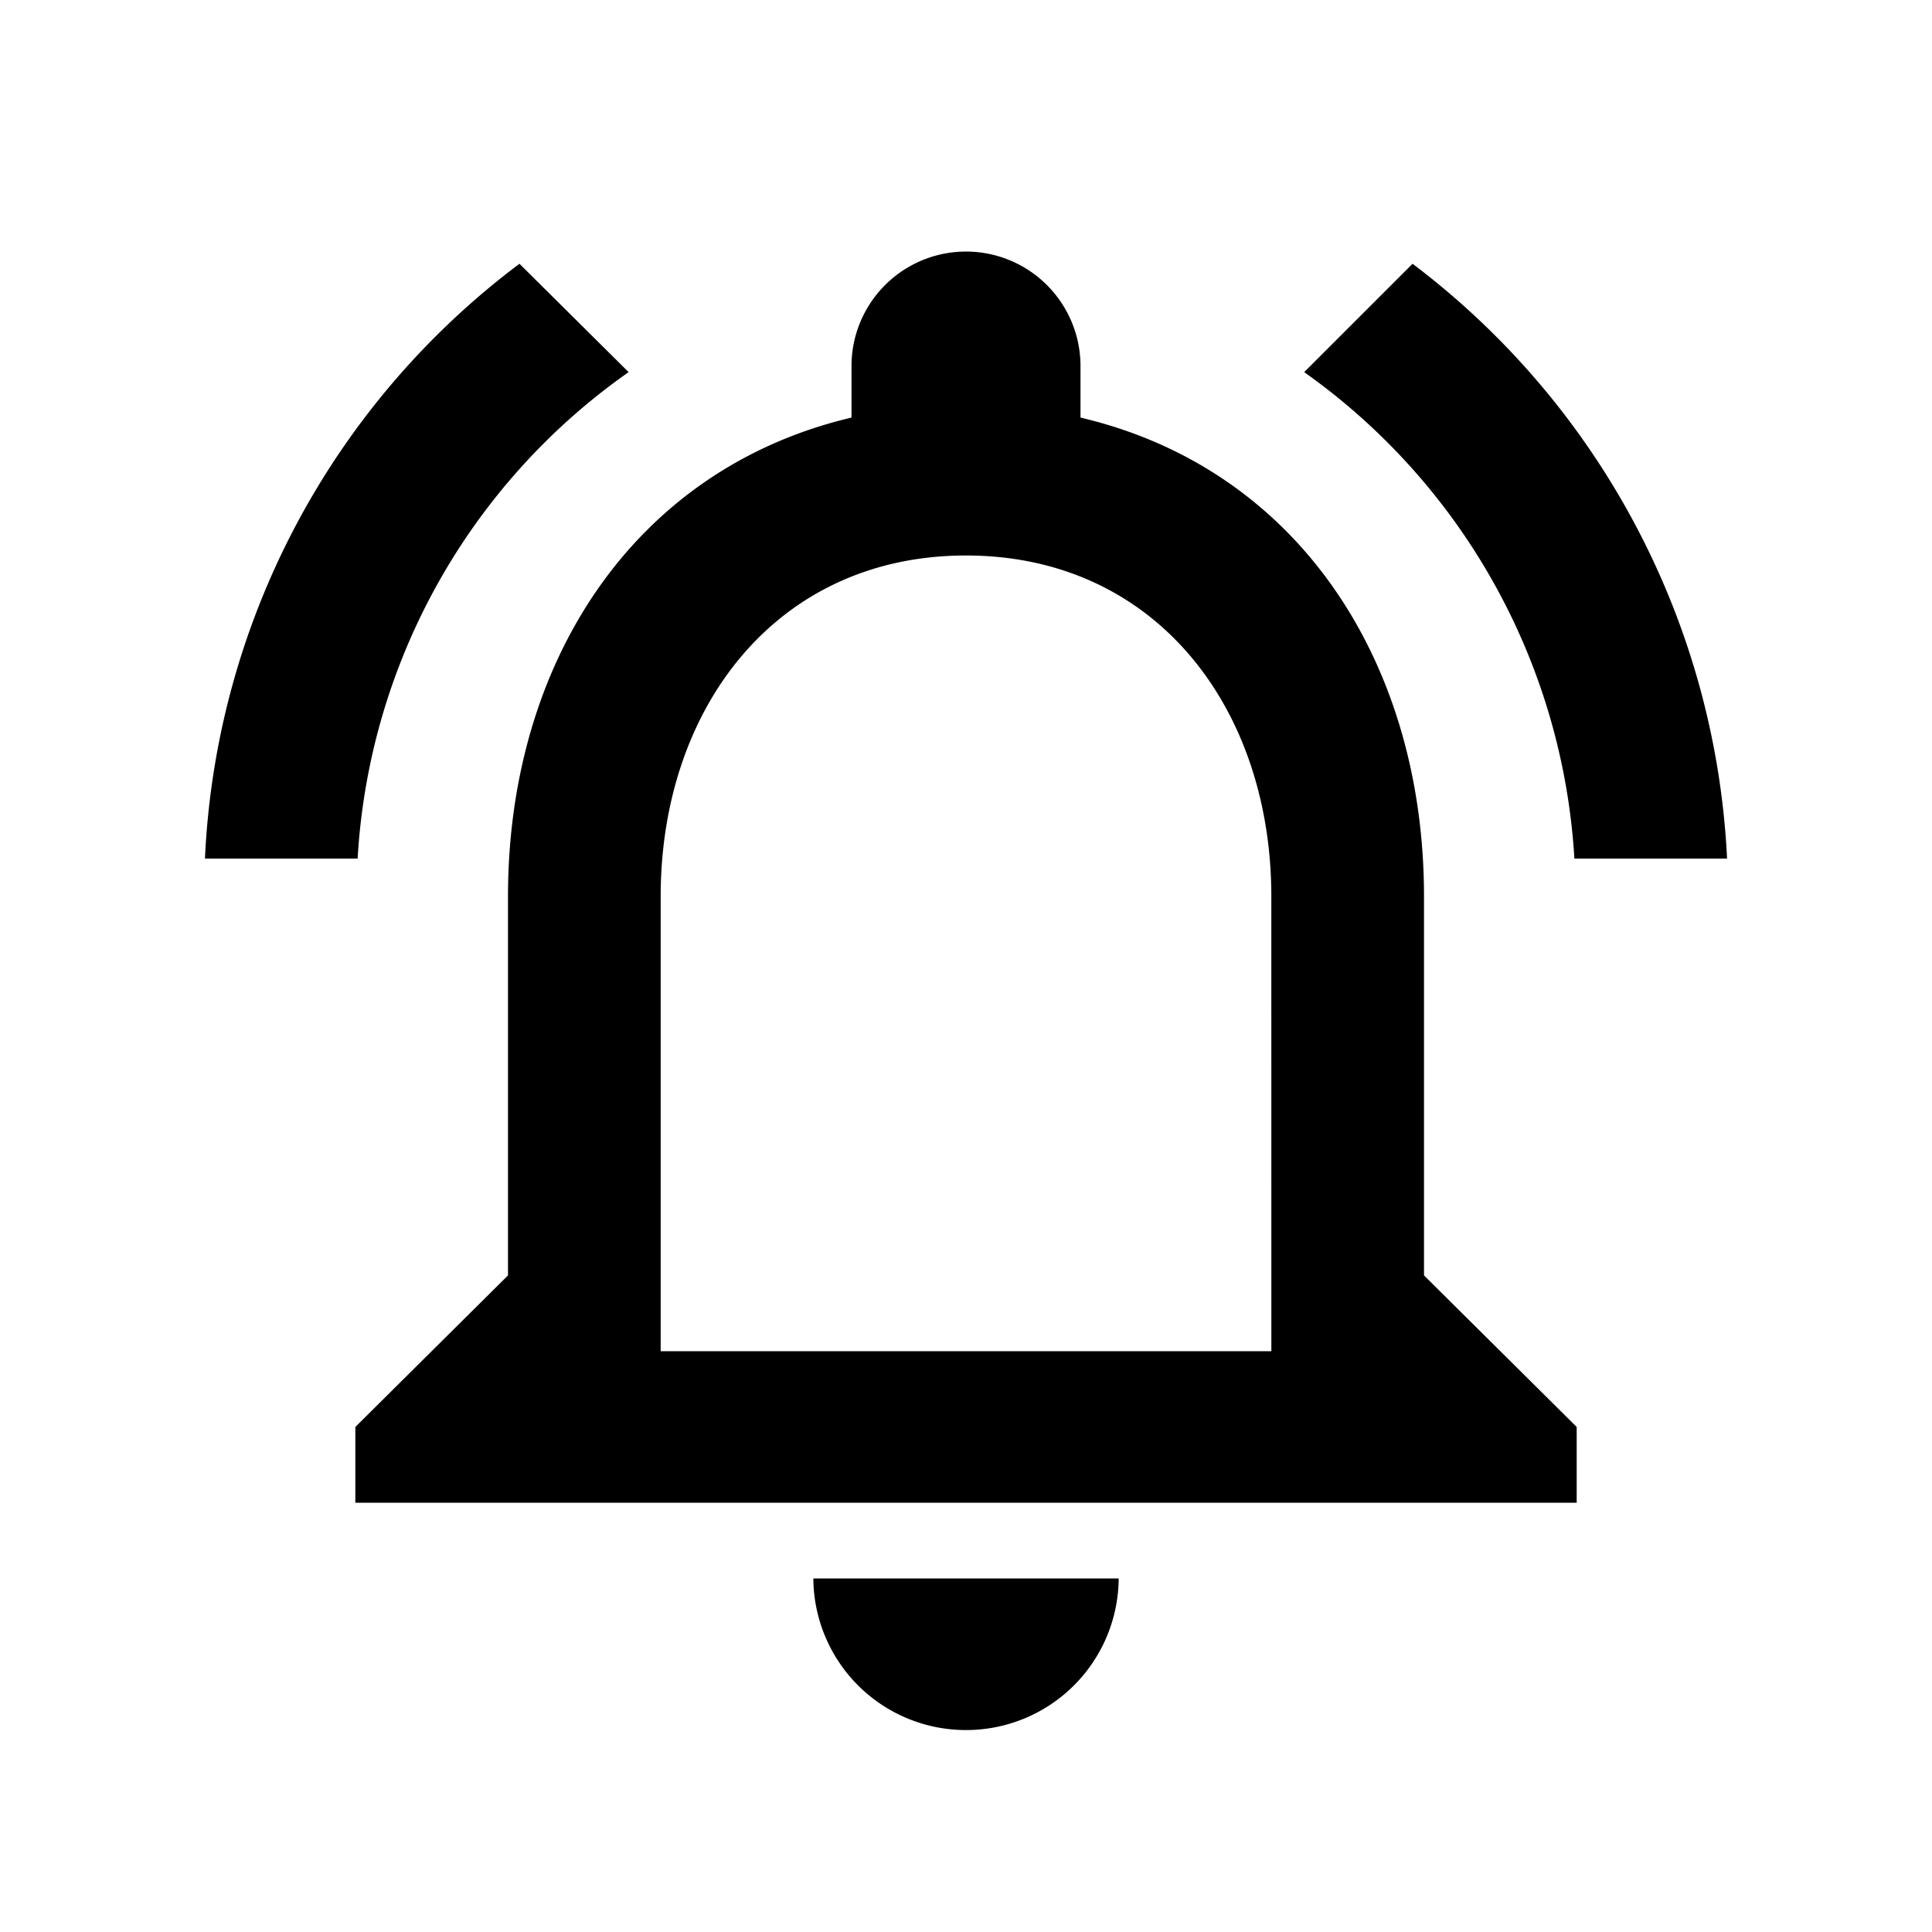<svg id="notifications_active_black_24dp" xmlns="http://www.w3.org/2000/svg" width="80" height="80" viewBox="0 0 80 80">
  <path id="패스_115" data-name="패스 115" d="M0,0H80V80H0Z" fill="none"/>
  <path id="패스_116" data-name="패스 116" d="M33.543,63.687a6.317,6.317,0,0,0,6.322-6.276H27.222A6.317,6.317,0,0,0,33.543,63.687ZM52.508,44.861V29.171c0-9.633-5.152-17.7-14.224-19.831V7.207a4.741,4.741,0,0,0-9.482,0V9.34c-9.04,2.134-14.224,10.167-14.224,19.831V44.861L8.257,51.136v3.138H58.83V51.136ZM46.187,48H20.9V29.171c0-7.782,4.773-14.12,12.643-14.12s12.643,6.338,12.643,14.12ZM19.573,7.458l-4.52-4.487A32.642,32.642,0,0,0,2.03,27.6H8.352A26.455,26.455,0,0,1,19.573,7.458ZM58.735,27.6h6.322A32.842,32.842,0,0,0,52.034,2.971L47.546,7.458A26.61,26.61,0,0,1,58.735,27.6Z" transform="translate(6.457 7.951)" fill="#000"/>
</svg>

